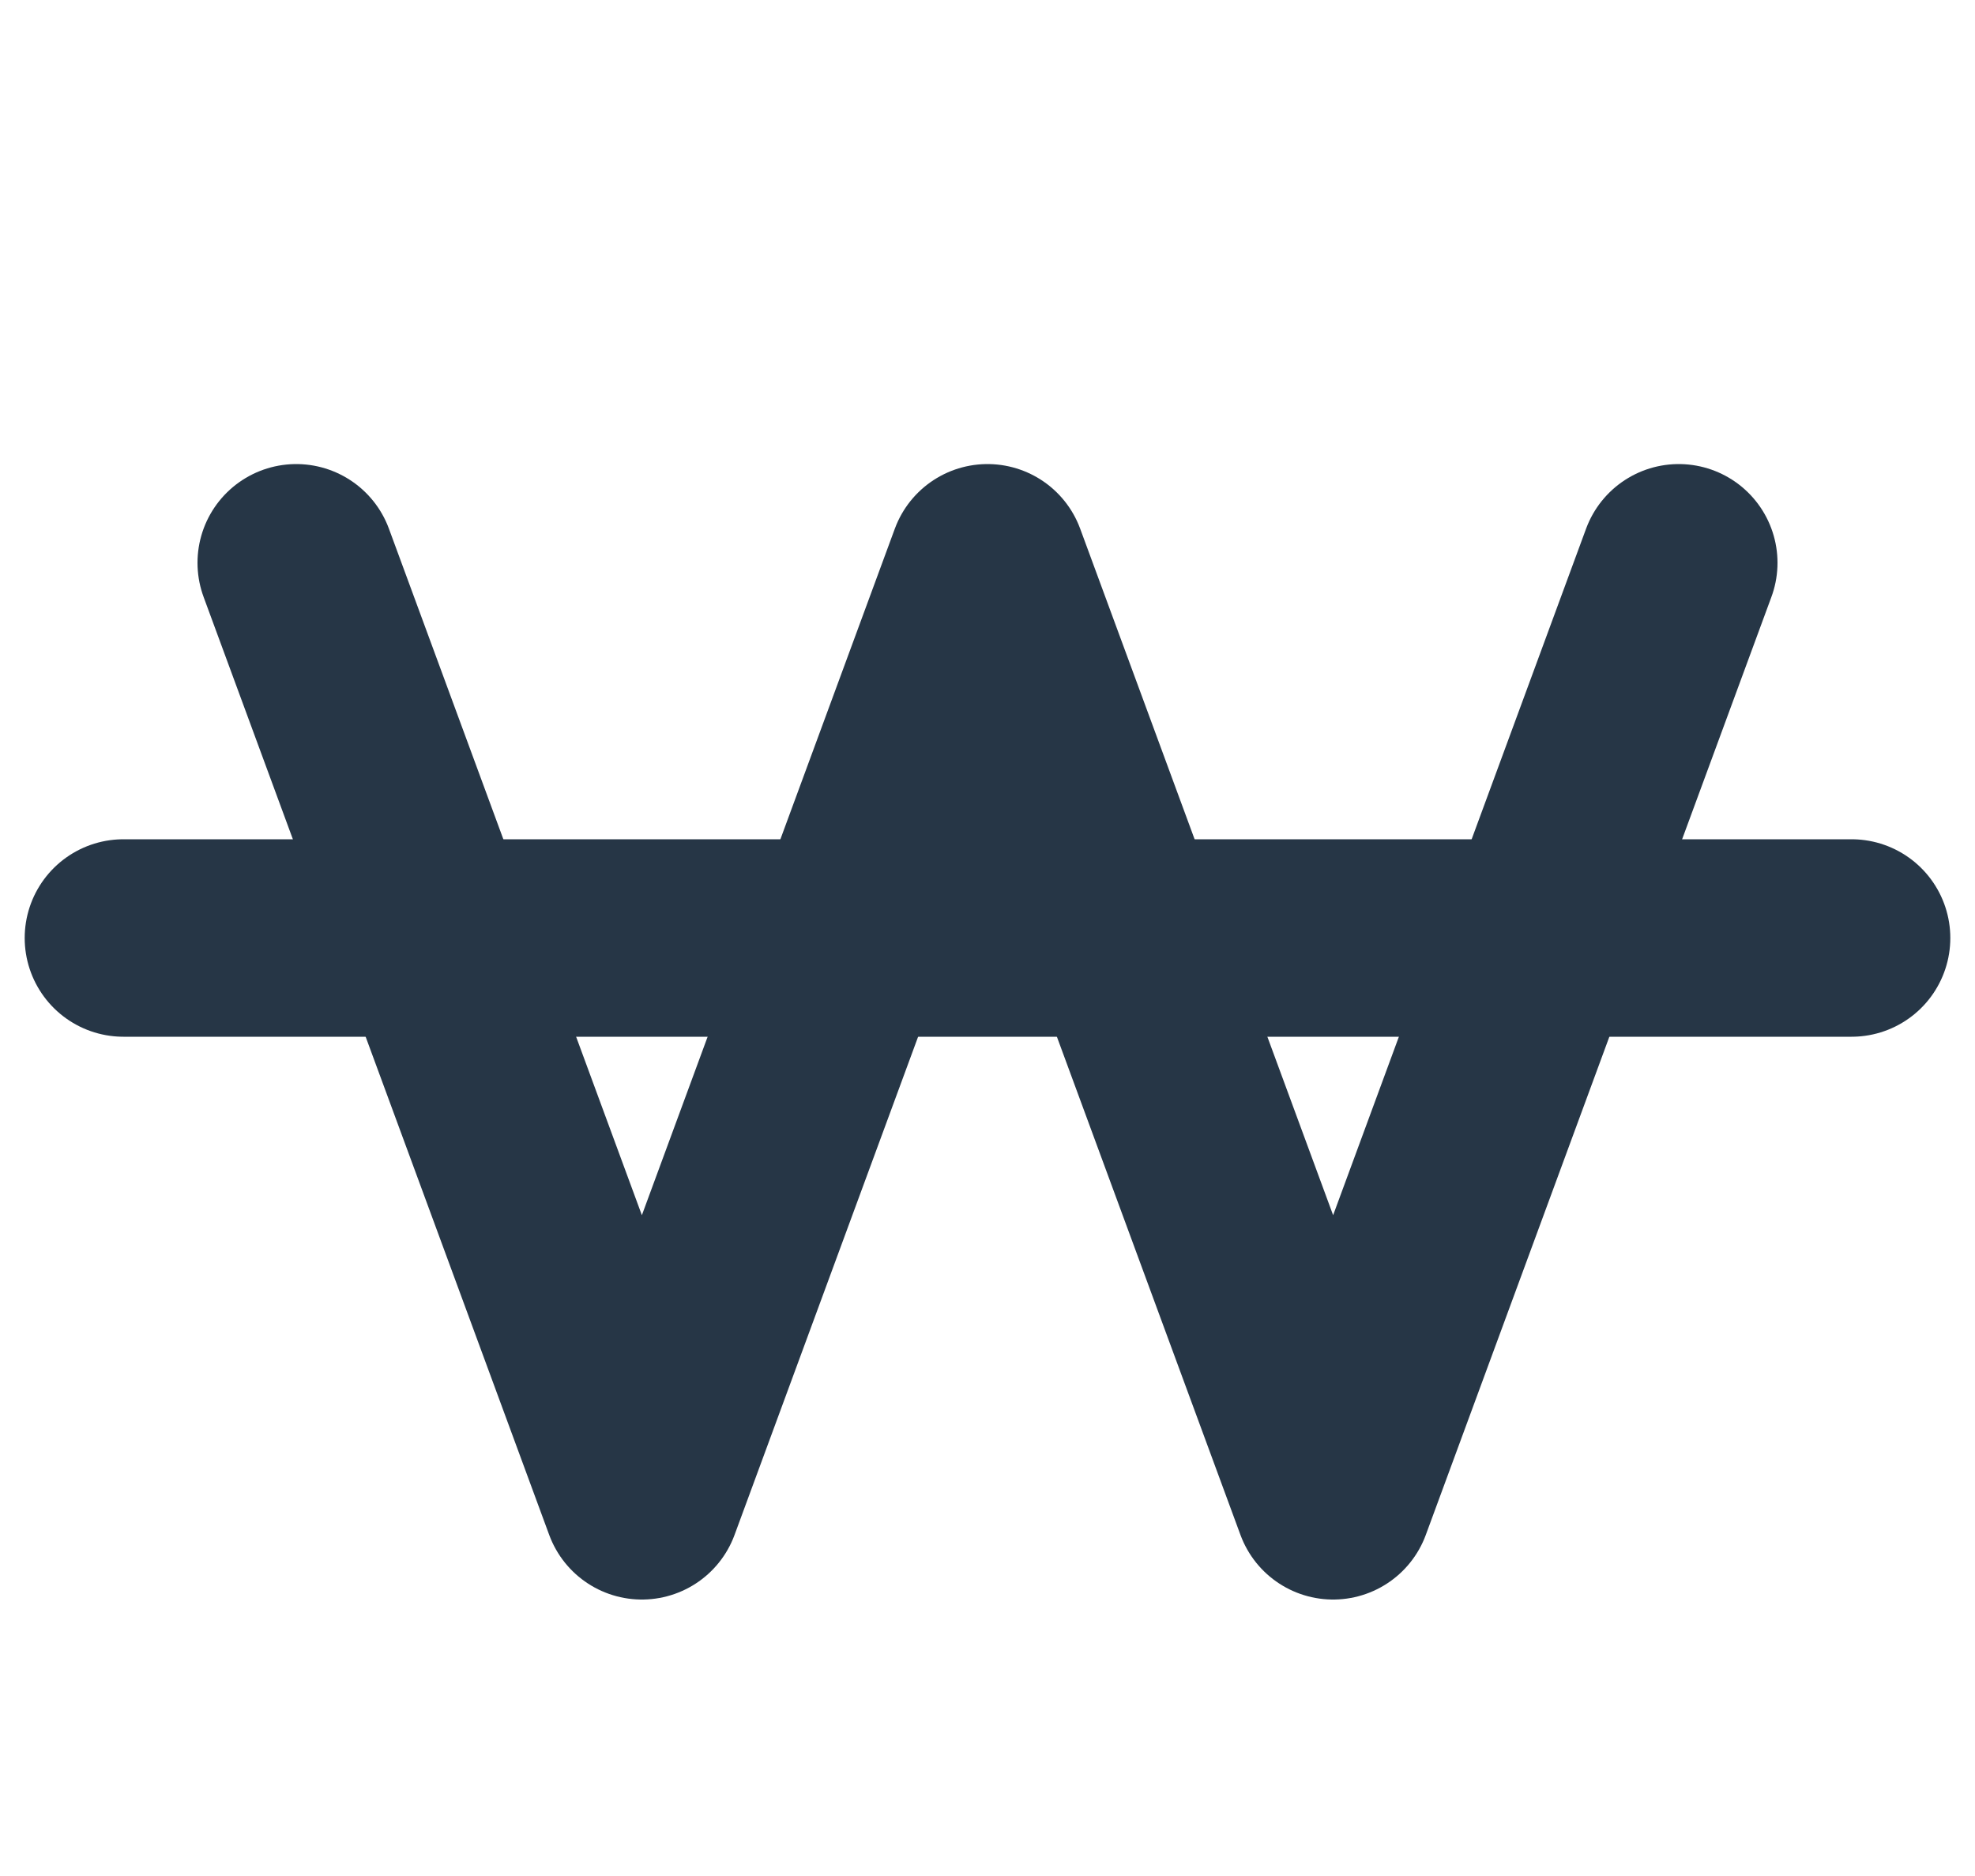 <svg width="20" height="19" viewBox="0 0 20 19" fill="none" xmlns="http://www.w3.org/2000/svg">
<path d="M3 5.7L6.5 15.2L10 5.7L13.5 15.2L17 5.7" stroke="#263646" stroke-width="2" stroke-linecap="round" stroke-linejoin="round"/>
<path d="M1.25 9.5H18.75" stroke="#263646" stroke-width="2" stroke-linecap="round" stroke-linejoin="round"/>
</svg>
